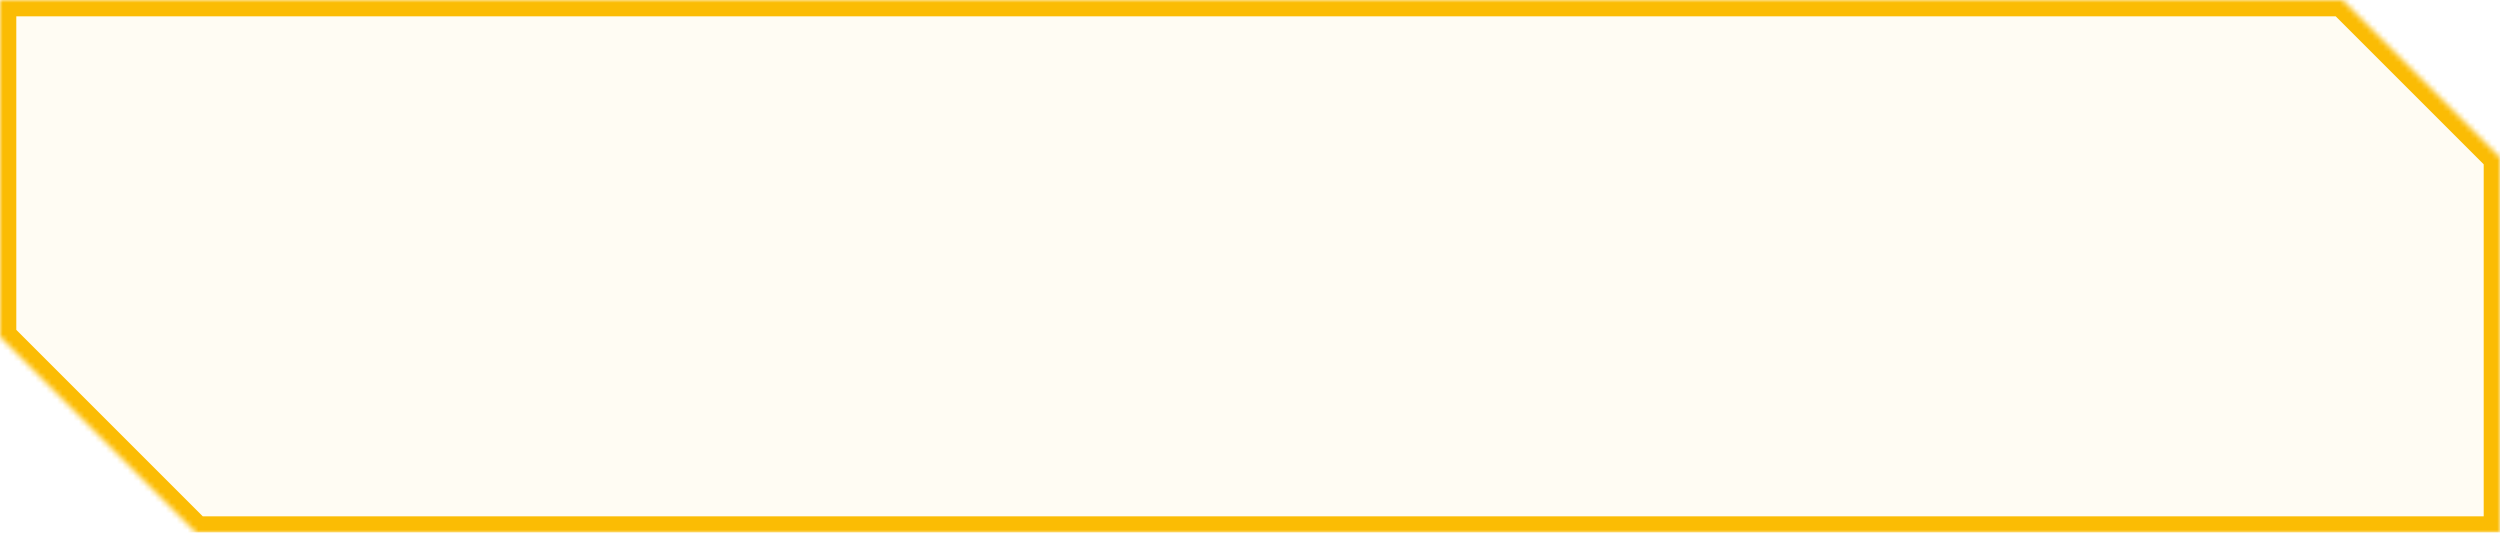 <svg width="460" height="98" viewBox="0 0 460 98" fill="none" xmlns="http://www.w3.org/2000/svg">
<mask id="path-1-inside-1_1_946" fill="white">
<path fill-rule="evenodd" clip-rule="evenodd" d="M431.009 0H0V62.062L0.062 62L36.062 98H460V28.974L459.991 28.983L431.009 0Z"/>
</mask>
<path fill-rule="evenodd" clip-rule="evenodd" d="M431.009 0H0V62.062L0.062 62L36.062 98H460V28.974L459.991 28.983L431.009 0Z" fill="#FBBC04" fill-opacity="0.05"/>
<path d="M431.009 0L433.13 -2.121L432.251 -3H431.009V0ZM0 0V-3H-3V0H0ZM0 62.062H-3V69.305L2.121 64.184L0 62.062ZM0.062 62L2.184 59.879L0.062 57.757L-2.059 59.879L0.062 62ZM36.062 98L33.941 100.121L34.82 101H36.062V98ZM460 98V101H463V98H460ZM460 28.974H463V21.731L457.879 26.853L460 28.974ZM459.991 28.983L457.87 31.104L459.991 33.225L462.113 31.104L459.991 28.983ZM431.009 -3H0V3H431.009V-3ZM-3 0V62.062H3V0H-3ZM2.121 64.184L2.184 64.121L-2.059 59.879L-2.121 59.941L2.121 64.184ZM-2.059 64.121L33.941 100.121L38.184 95.879L2.184 59.879L-2.059 64.121ZM36.062 101H460V95H36.062V101ZM463 98V28.974H457V98H463ZM457.879 26.853L457.87 26.861L462.113 31.104L462.121 31.095L457.879 26.853ZM462.113 26.861L433.13 -2.121L428.887 2.121L457.87 31.104L462.113 26.861Z" fill="#FBBC04" mask="url(#path-1-inside-1_1_946)"/>
</svg>
